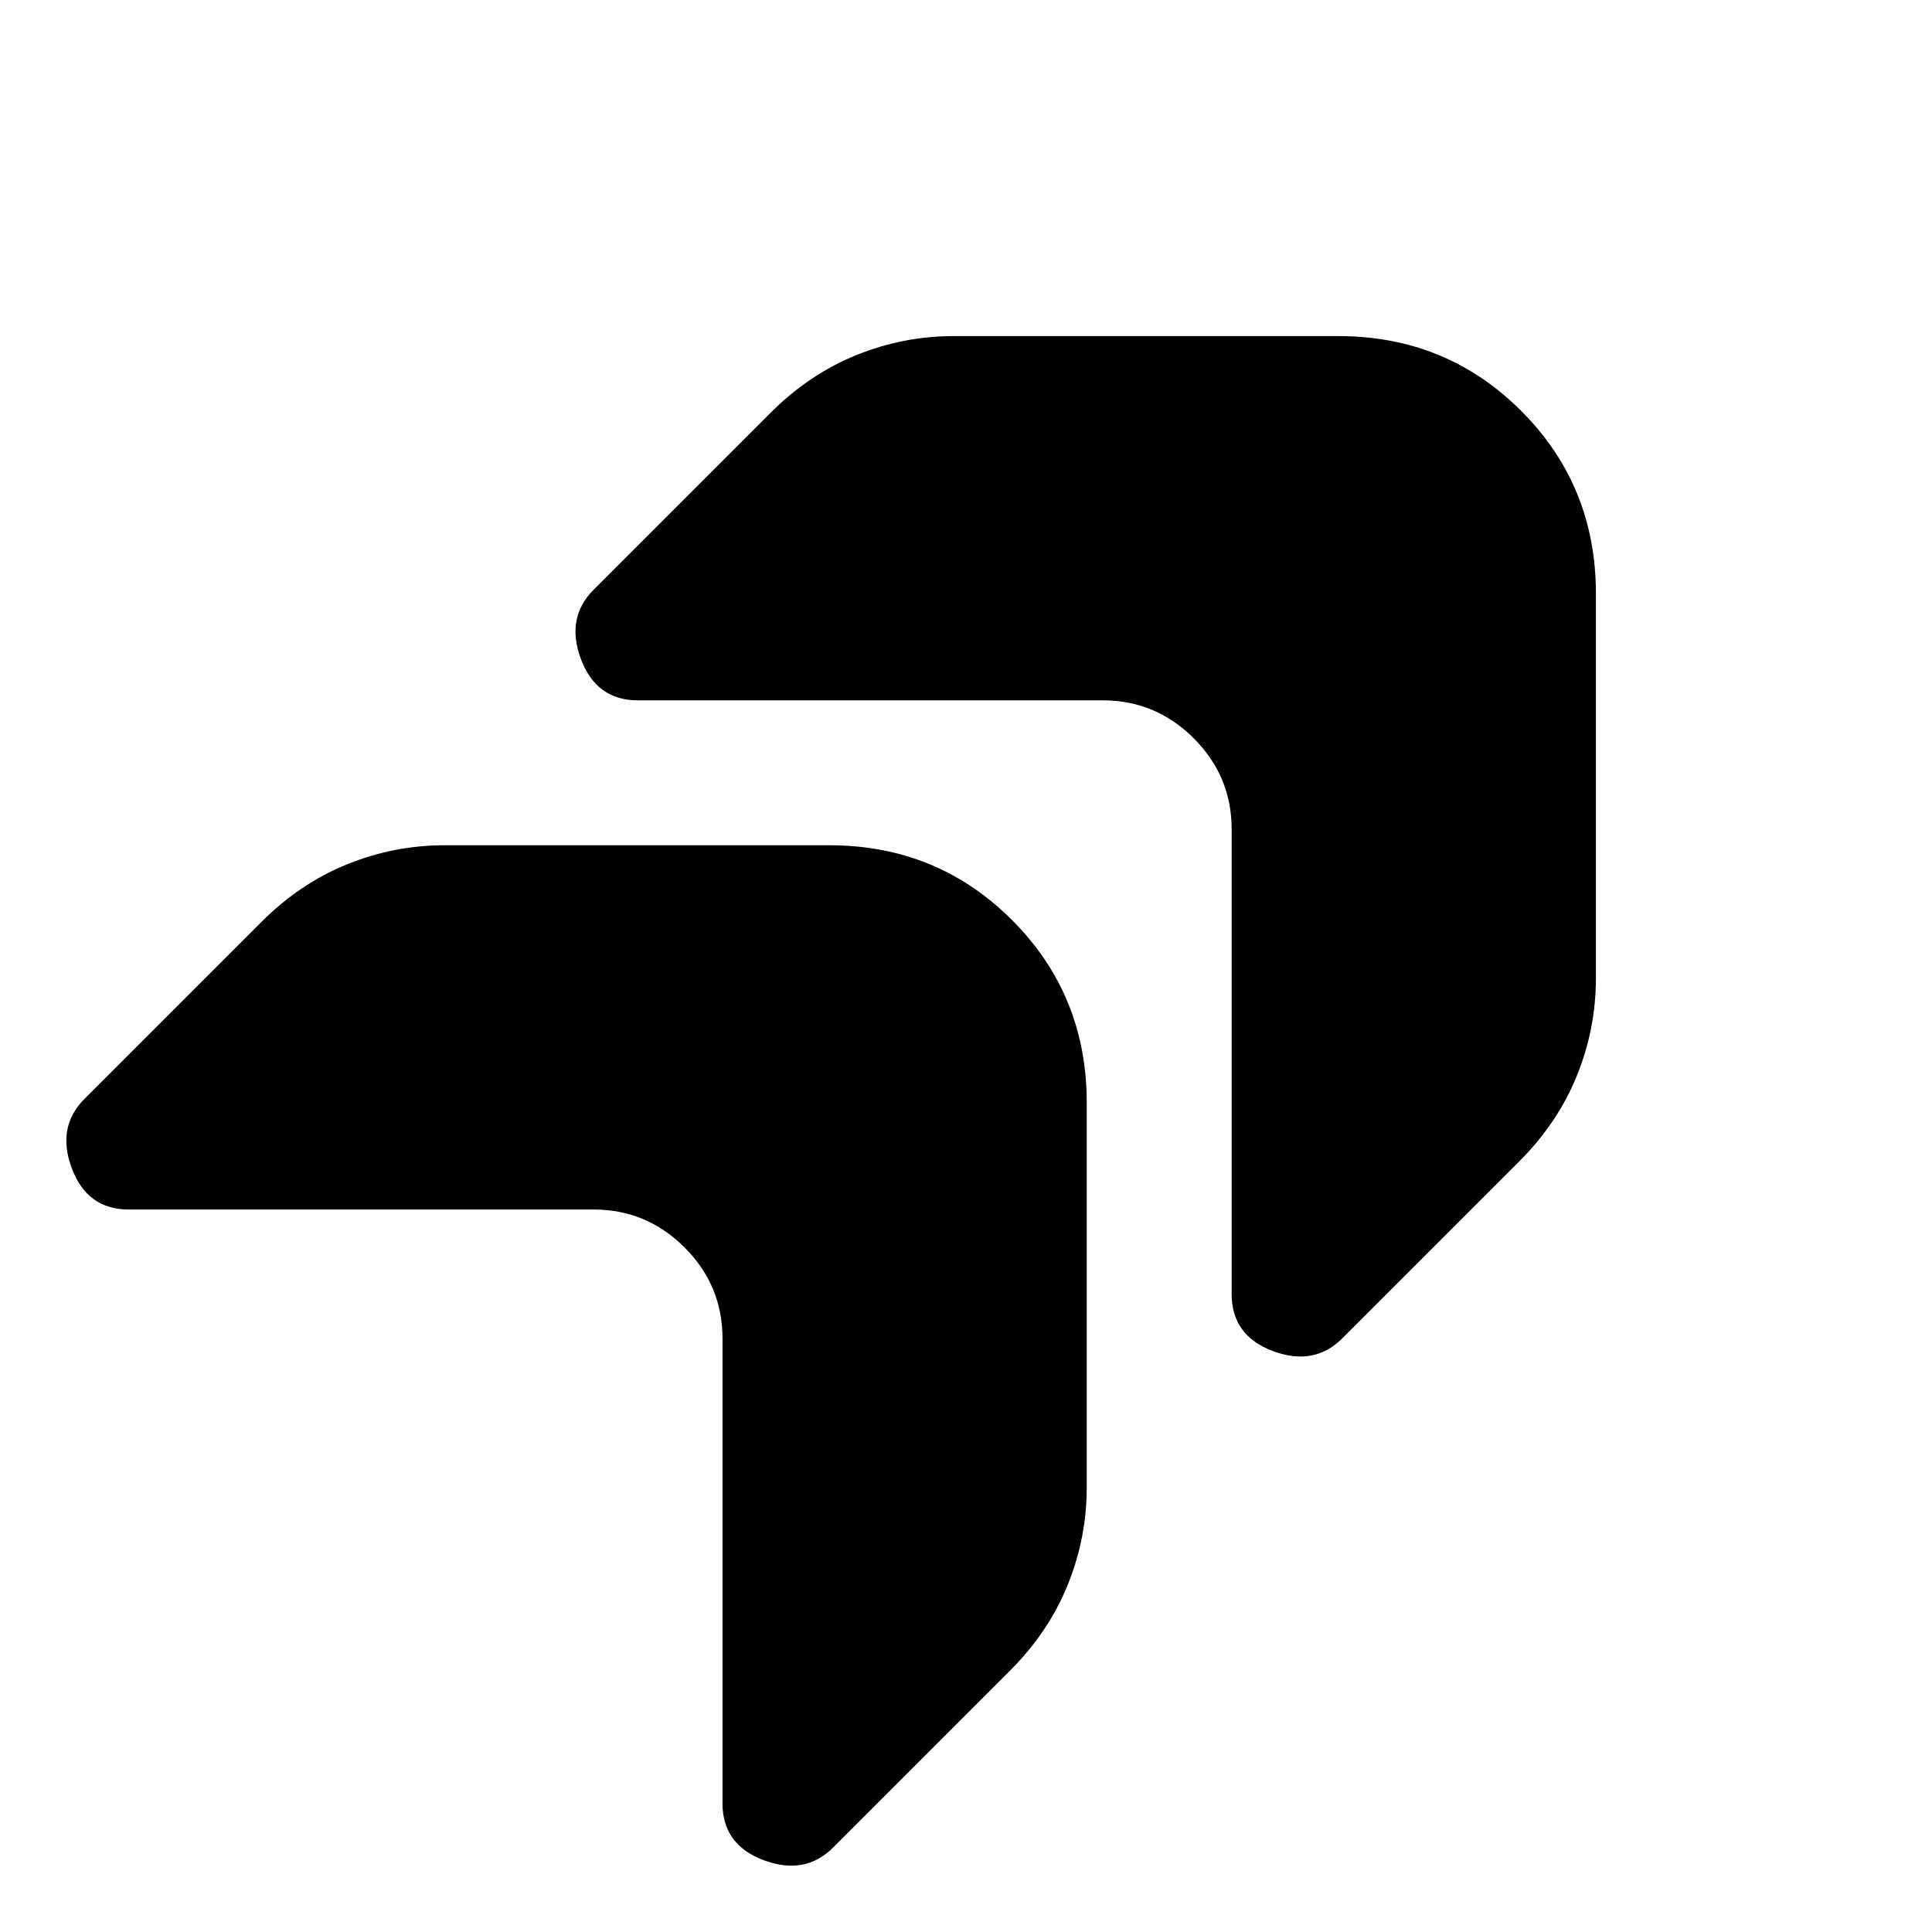<svg xmlns="http://www.w3.org/2000/svg" height="20" viewBox="0 96 960 960" width="20"><path d="M612 508v231q0 20.667 20.5 28.333Q653 775 667 761l87.904-87.904Q774 654 783.5 630.611T793 582V391q0-53.7-37.15-90.85Q718.7 263 665 263H474q-25.222 0-48.611 9.5Q402 282 382.904 301.096L295 389q-14 14-6.333 34.5Q296.333 444 317 444h231q26.3 0 45.15 18.85Q612 481.7 612 508ZM359 761v231q0 20.67 20.5 28.33Q400 1028 414 1014l87.904-87.904Q521 907 530.5 883.611T540 835V644q0-53.7-37.15-90.85Q465.7 516 412 516H221q-25.222 0-48.611 9.5Q149 535 129.904 554.096L42 642q-14 14-6.333 34.5Q43.333 697 64 697h231q26.3 0 45.15 18.85Q359 734.7 359 761Z"/></svg>
